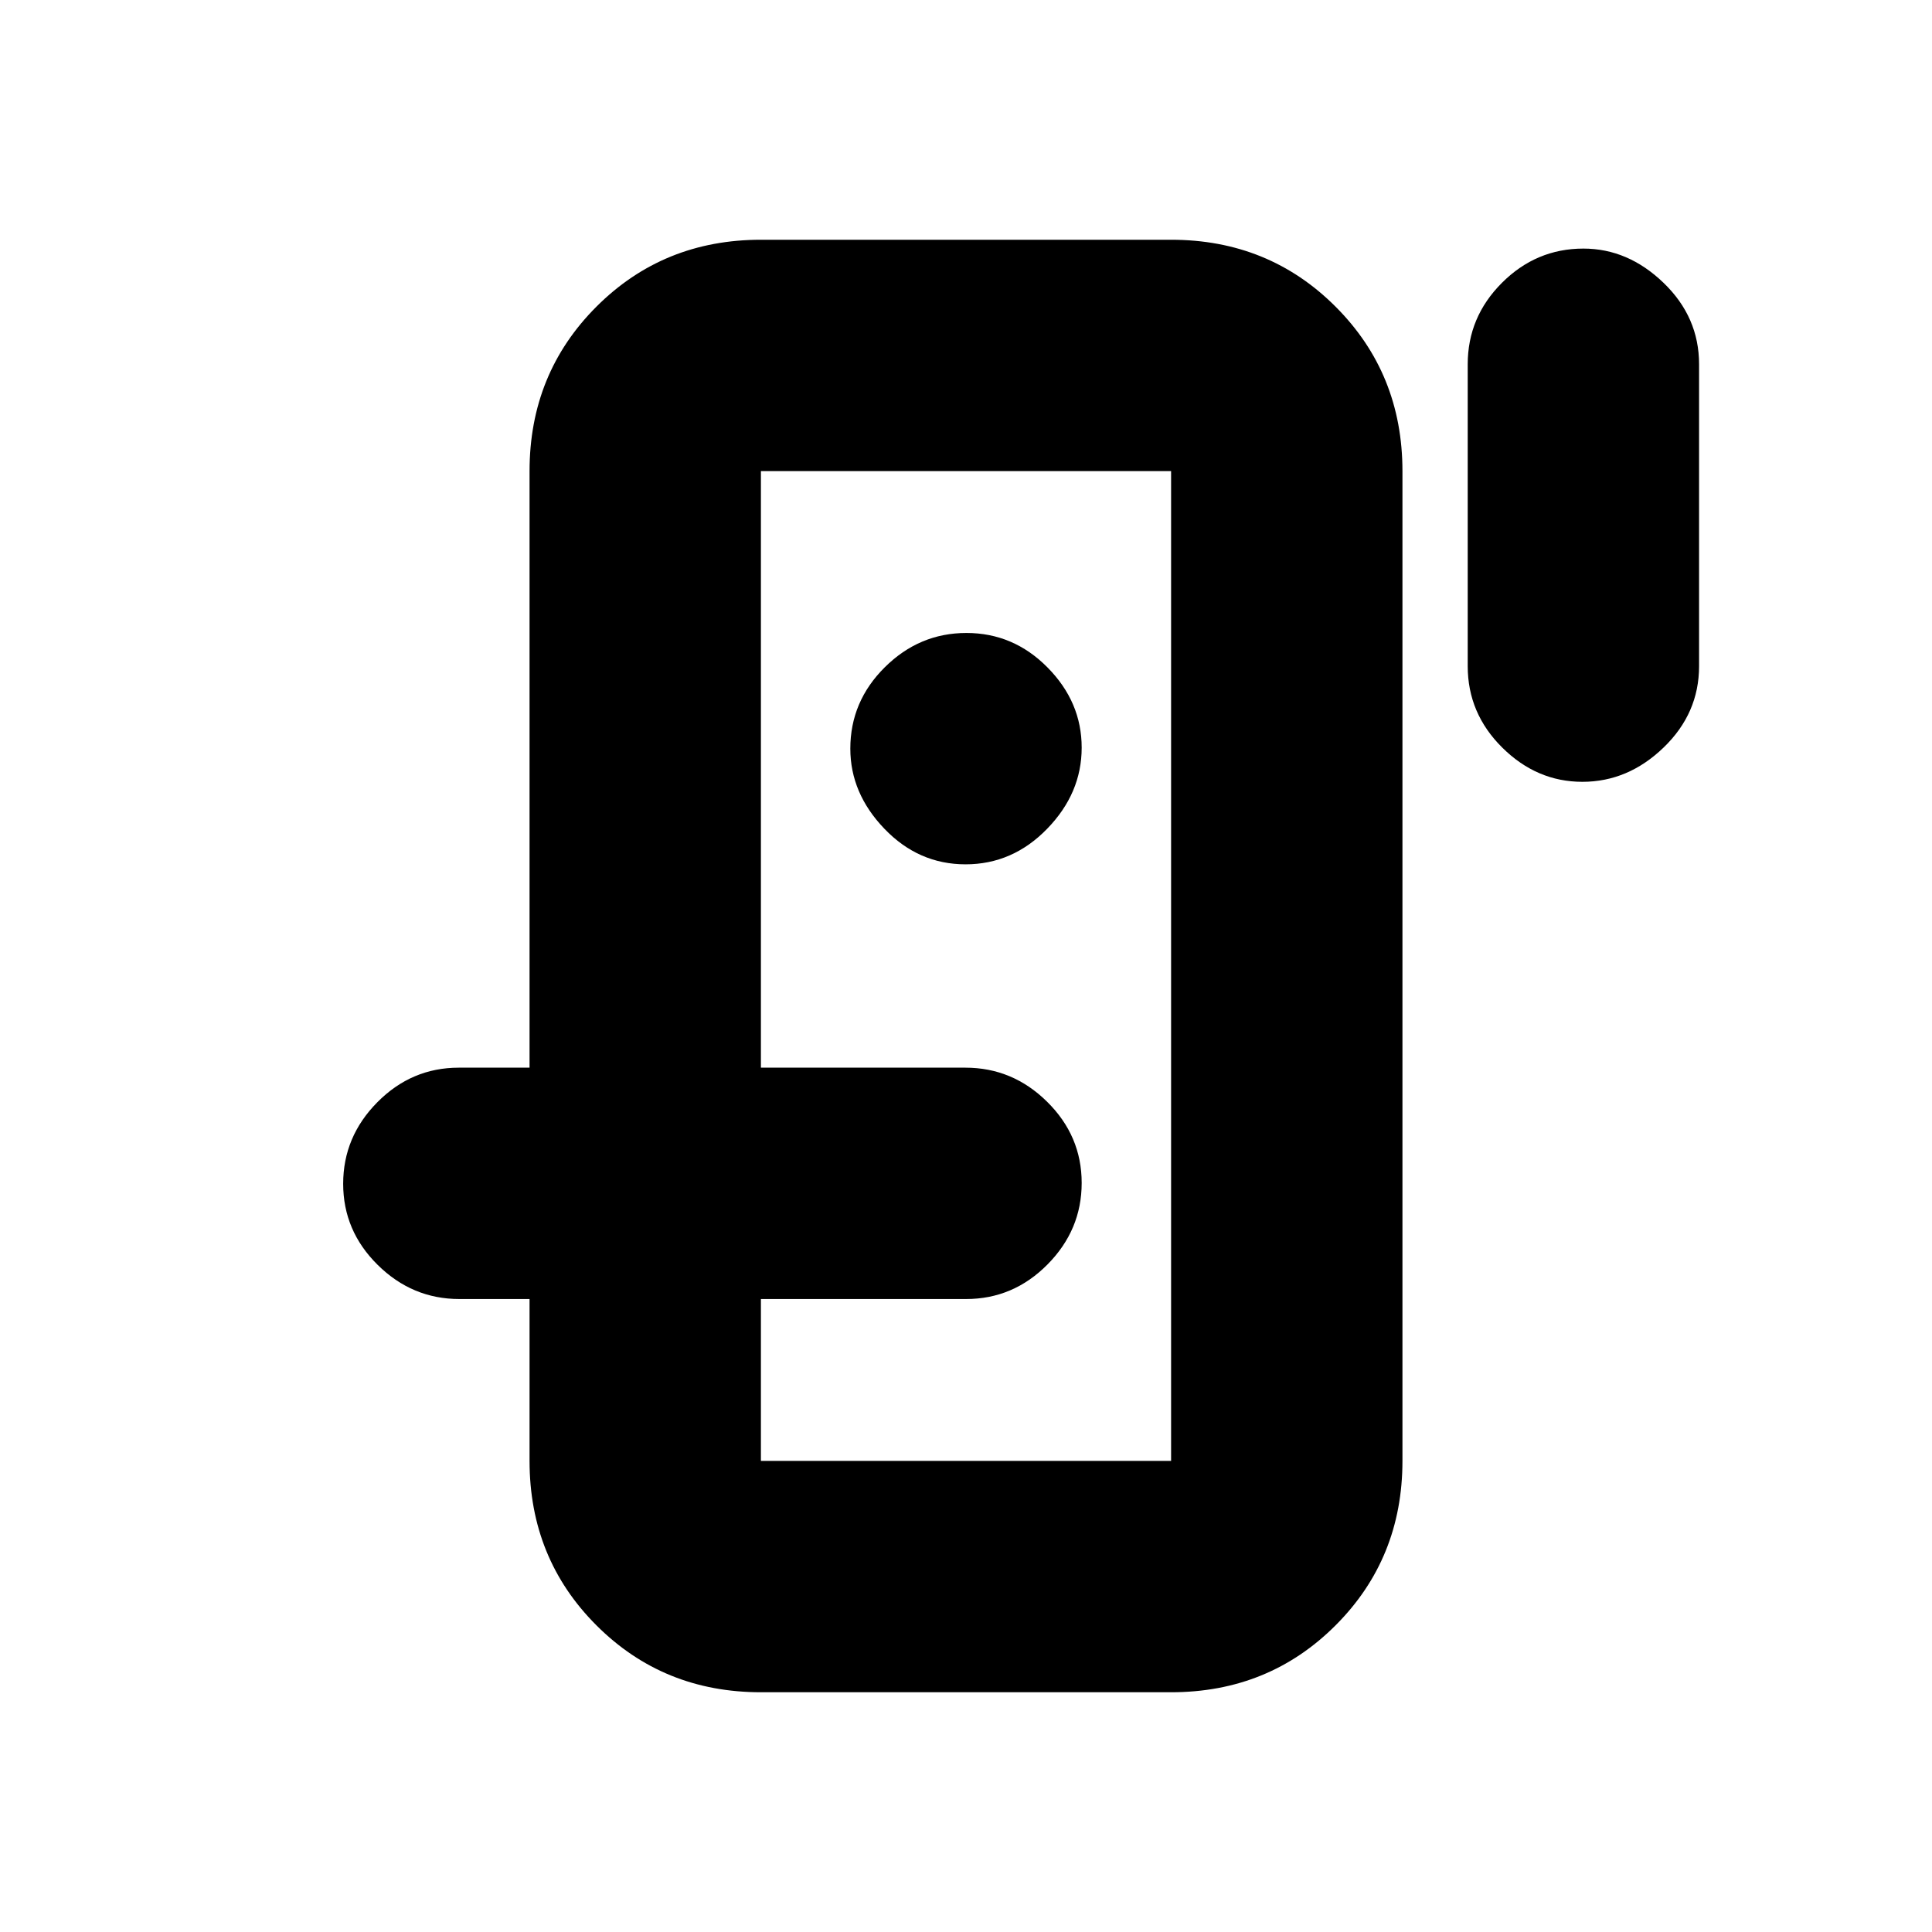 <svg xmlns="http://www.w3.org/2000/svg" height="20" viewBox="0 -960 960 960" width="20"><path d="M378.09-368v-357.91 491.82V-368Zm-114.96 53.48h114.96v80.43h203.82v-491.82H378.09v296.43H263.13v-296.43q0-48.49 33.24-81.72 33.23-33.24 81.72-33.24h203.82q48.49 0 81.72 33.24 33.24 33.23 33.24 81.72v491.82q0 48.49-33.24 81.72-33.23 33.24-81.72 33.24H378.09q-48.49 0-81.72-33.24-33.24-33.23-33.24-81.72v-80.43Zm216.66-216q23.38 0 40.53-17.66 17.16-17.65 17.16-40.32t-16.95-39.82q-16.94-17.16-40.32-17.16t-40.53 17.01q-17.16 17-17.16 40.47 0 22.17 16.95 39.82 16.94 17.66 40.32 17.66Zm306.49-41q-22.66 0-39.82-17.01-17.16-17-17.16-40.47v-150q0-23.47 17.01-40.47 17.01-17.01 40.47-17.01 22.17 0 39.82 17.01 17.66 17 17.66 40.47v150q0 23.47-17.66 40.47-17.65 17.01-40.32 17.01Zm-558 257q-23.45 0-40.6-16.95-17.16-16.94-17.16-40.32t17-40.53q16.99-17.16 40.44-17.16h251.76q23.45 0 40.6 16.95 17.16 16.94 17.16 40.32t-17 40.53q-16.99 17.16-40.44 17.16H228.28Z"/></svg>